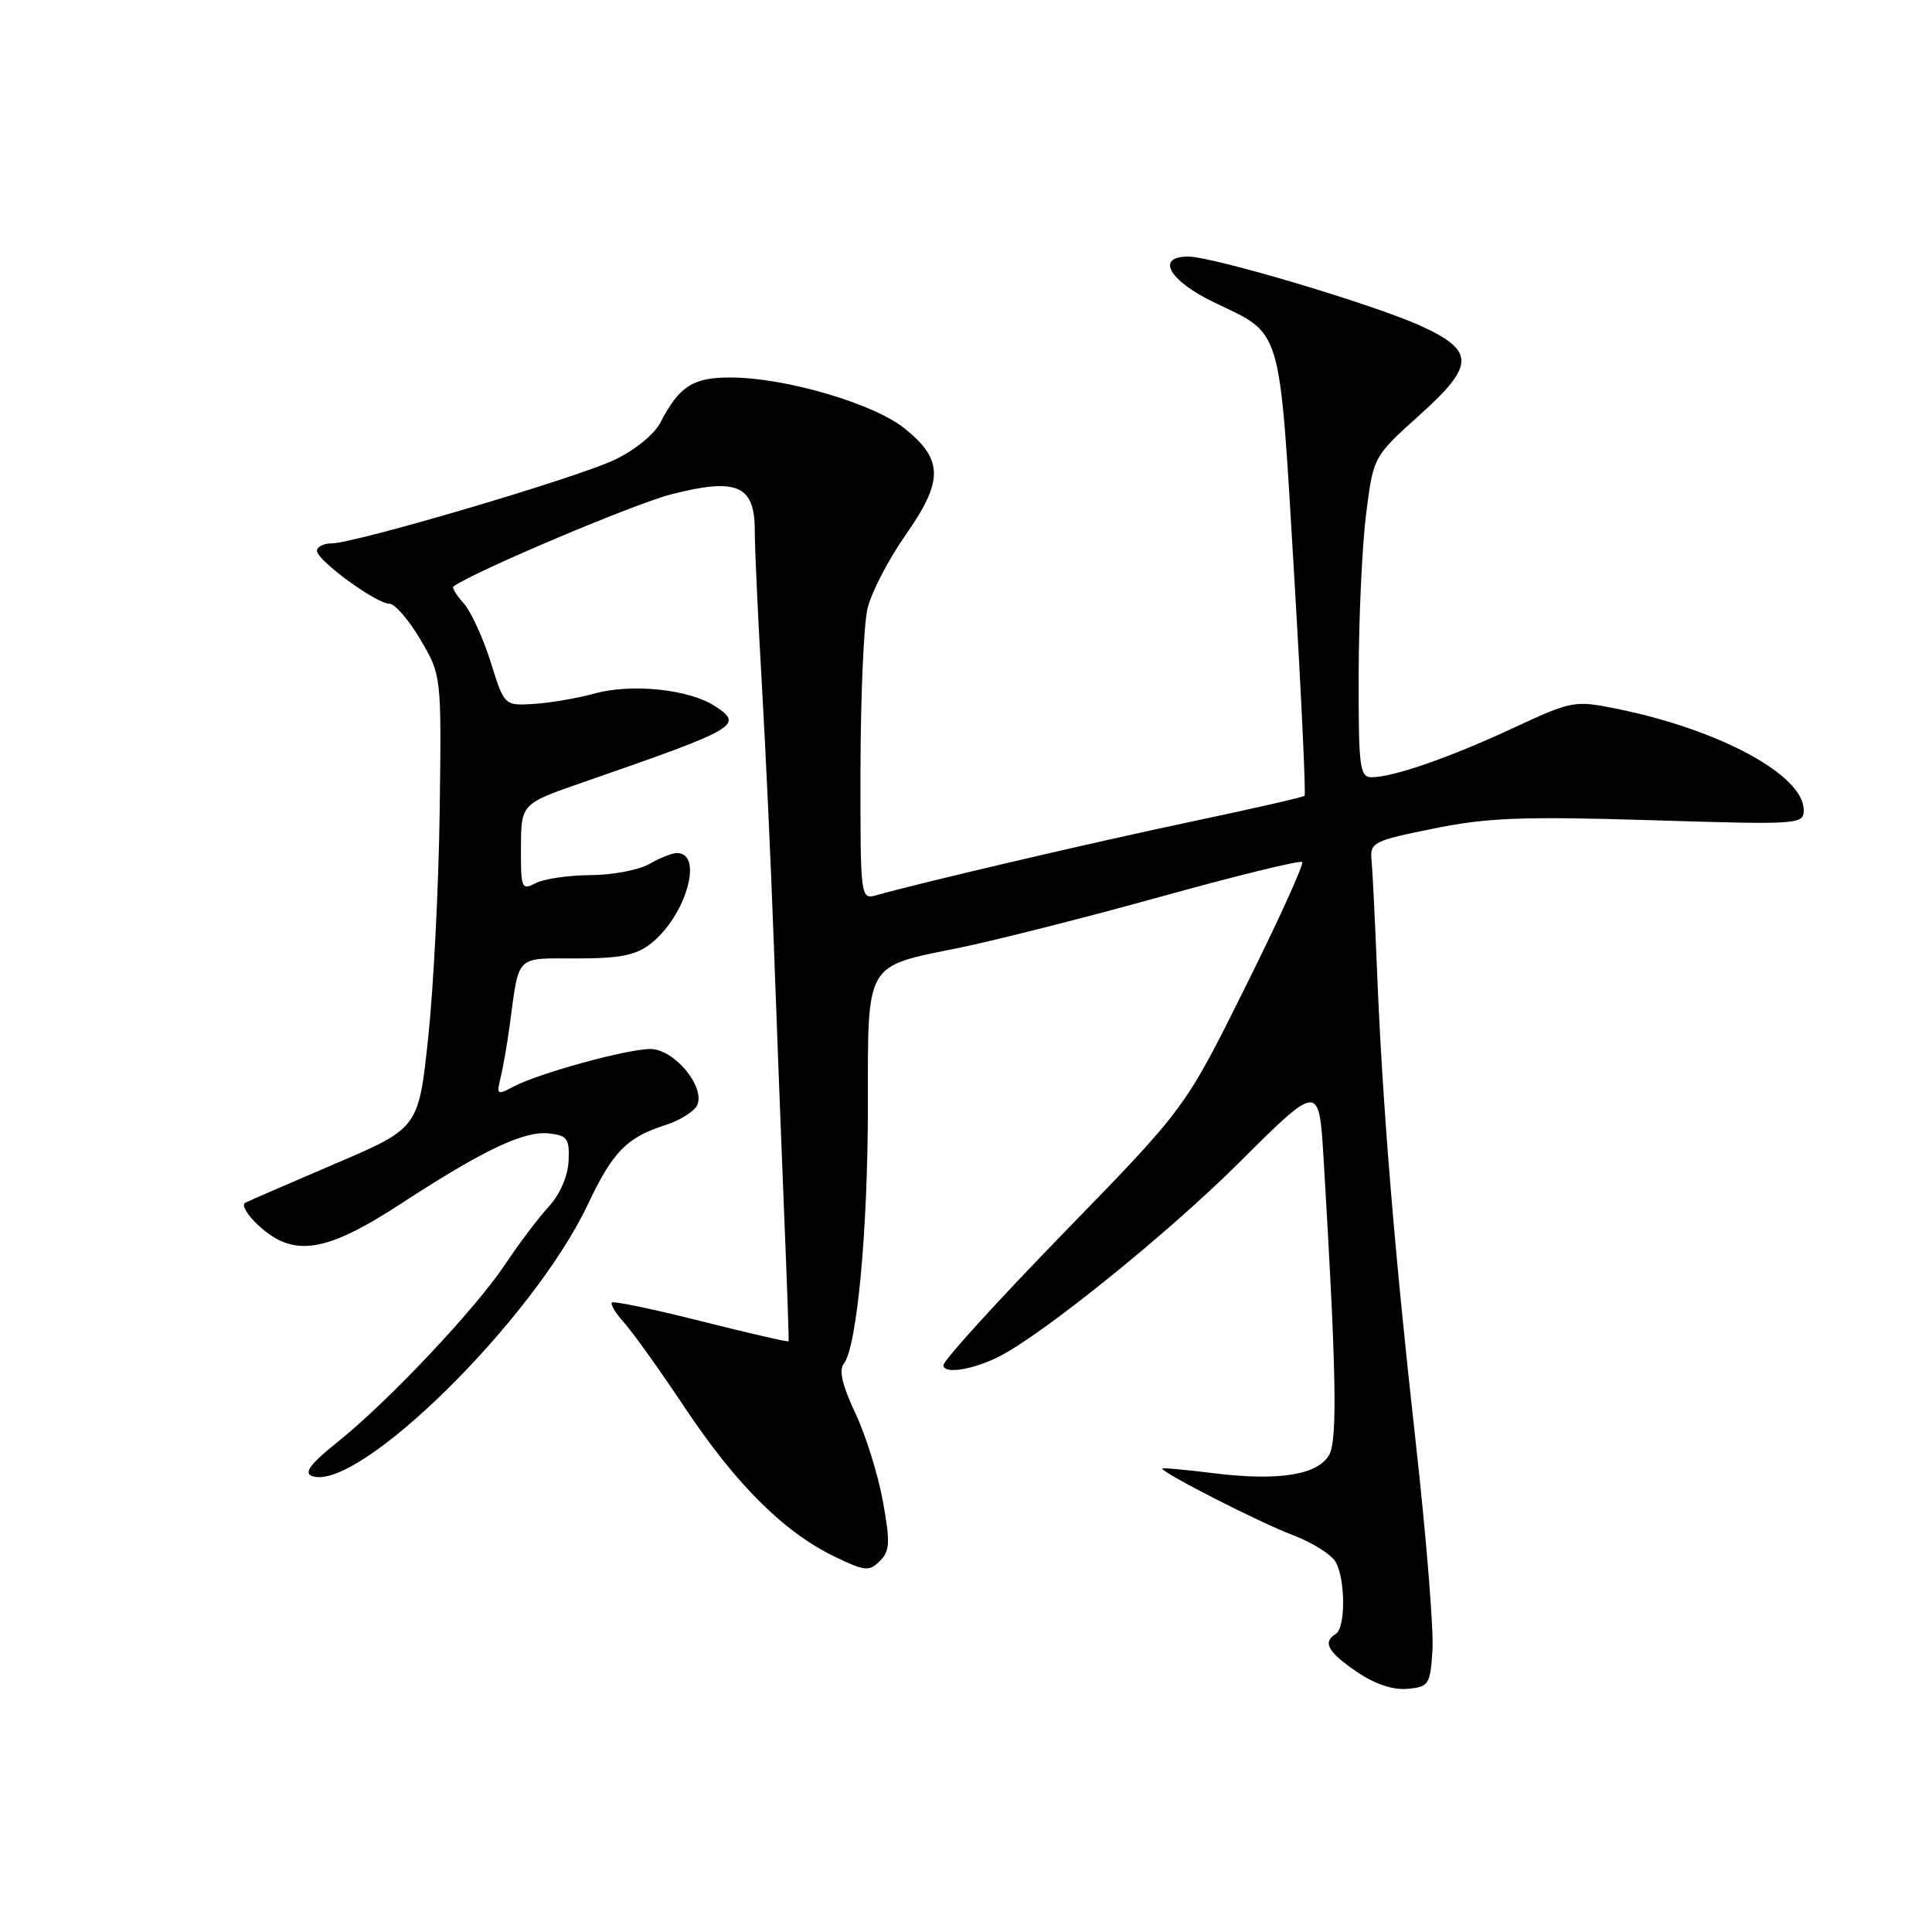 <?xml version="1.0" encoding="UTF-8" standalone="no"?>
<!DOCTYPE svg PUBLIC "-//W3C//DTD SVG 1.1//EN" "http://www.w3.org/Graphics/SVG/1.1/DTD/svg11.dtd" >
<svg xmlns="http://www.w3.org/2000/svg" xmlns:xlink="http://www.w3.org/1999/xlink" version="1.1" viewBox="0 0 256 256">
 <g >
 <path fill="currentColor"
d=" M 189.81 218.60 C 189.98 215.91 188.98 203.53 187.59 191.10 C 184.78 165.93 183.18 146.47 182.46 128.50 C 182.19 121.90 181.87 115.38 181.74 114.00 C 181.51 111.63 181.93 111.41 190.00 109.78 C 197.12 108.34 201.79 108.16 218.75 108.68 C 238.49 109.29 239.00 109.26 239.00 107.32 C 239.00 102.70 227.80 96.65 214.15 93.90 C 208.65 92.79 208.29 92.85 200.50 96.47 C 192.02 100.41 184.64 102.97 181.75 102.99 C 180.17 103.00 180.00 101.69 180.03 89.25 C 180.05 81.69 180.50 72.12 181.03 68.00 C 181.99 60.50 181.99 60.50 188.13 54.97 C 195.45 48.39 195.47 46.47 188.23 43.17 C 182.02 40.34 160.74 34.00 157.44 34.00 C 153.05 34.00 154.93 37.23 161.00 40.13 C 169.96 44.42 169.49 42.80 171.46 75.81 C 172.42 91.93 173.05 105.27 172.86 105.45 C 172.66 105.64 165.97 107.16 158.00 108.84 C 144.95 111.59 122.08 116.94 116.25 118.59 C 114.00 119.23 114.00 119.23 114.02 101.87 C 114.04 92.31 114.45 82.78 114.94 80.67 C 115.43 78.56 117.70 74.17 119.98 70.91 C 125.03 63.71 125.01 60.92 119.89 56.79 C 115.78 53.47 104.09 50.04 96.82 50.02 C 91.83 50.00 90.00 51.17 87.52 55.97 C 86.68 57.58 84.12 59.66 81.39 60.95 C 76.20 63.39 47.01 72.00 43.94 72.00 C 42.87 72.00 42.00 72.45 42.00 72.99 C 42.00 74.26 49.87 80.00 51.61 80.00 C 52.33 80.00 54.17 82.14 55.71 84.75 C 58.50 89.50 58.50 89.50 58.26 107.50 C 58.13 117.40 57.44 130.89 56.74 137.48 C 55.46 149.47 55.46 149.47 44.48 154.17 C 38.44 156.75 33.05 159.09 32.50 159.37 C 31.95 159.64 32.76 161.02 34.31 162.43 C 38.91 166.65 43.17 165.99 53.09 159.52 C 64.09 152.35 69.46 149.80 72.79 150.19 C 75.17 150.46 75.48 150.90 75.34 153.85 C 75.25 155.84 74.19 158.27 72.74 159.85 C 71.39 161.31 68.79 164.75 66.96 167.50 C 62.98 173.48 51.39 185.76 44.66 191.13 C 41.16 193.93 40.24 195.15 41.32 195.57 C 47.32 197.87 70.60 174.98 77.87 159.64 C 81.19 152.61 83.03 150.72 88.16 149.08 C 90.18 148.43 92.09 147.21 92.42 146.36 C 93.38 143.85 89.27 139.00 86.18 139.00 C 83.05 139.00 71.32 142.23 68.01 144.00 C 65.89 145.13 65.77 145.05 66.32 142.86 C 66.64 141.56 67.18 138.47 67.52 136.00 C 68.82 126.36 68.19 127.00 76.38 127.00 C 82.18 127.00 84.26 126.58 86.24 125.03 C 90.92 121.35 93.31 112.92 89.64 113.04 C 89.01 113.05 87.38 113.71 86.00 114.50 C 84.62 115.29 81.11 115.95 78.18 115.96 C 75.26 115.98 72.00 116.47 70.93 117.04 C 69.12 118.00 69.00 117.70 69.03 112.29 C 69.06 106.50 69.06 106.50 77.28 103.65 C 97.77 96.55 98.58 96.08 94.79 93.60 C 91.34 91.33 83.77 90.53 78.76 91.90 C 76.42 92.54 72.77 93.16 70.66 93.28 C 66.82 93.50 66.82 93.50 65.00 87.67 C 63.99 84.47 62.38 80.98 61.42 79.92 C 60.46 78.86 59.86 77.86 60.09 77.70 C 62.92 75.69 84.06 66.75 88.94 65.50 C 97.62 63.27 100.00 64.29 100.01 70.23 C 100.01 72.58 100.43 81.70 100.94 90.50 C 101.45 99.30 102.17 114.83 102.53 125.00 C 102.90 135.18 103.51 151.15 103.89 160.50 C 104.28 169.85 104.55 177.60 104.49 177.73 C 104.43 177.85 99.23 176.66 92.94 175.07 C 86.65 173.48 81.31 172.37 81.08 172.59 C 80.85 172.82 81.57 174.02 82.69 175.25 C 83.81 176.49 87.43 181.55 90.73 186.50 C 97.49 196.65 103.83 202.97 110.49 206.21 C 114.59 208.20 115.17 208.26 116.58 206.85 C 117.92 205.51 117.98 204.40 116.98 198.89 C 116.34 195.38 114.70 190.12 113.32 187.21 C 111.62 183.61 111.13 181.54 111.80 180.71 C 113.55 178.54 115.00 163.02 115.00 146.50 C 115.00 127.34 114.54 128.14 127.00 125.61 C 131.68 124.66 143.73 121.61 153.79 118.82 C 163.85 116.03 172.29 113.96 172.55 114.22 C 172.81 114.47 169.43 121.92 165.03 130.75 C 157.05 146.82 157.05 146.82 141.02 163.29 C 132.21 172.35 125.00 180.28 125.00 180.90 C 125.00 182.13 129.01 181.49 132.46 179.71 C 138.39 176.66 154.86 163.34 164.14 154.10 C 174.78 143.50 174.78 143.50 175.38 153.50 C 177.05 181.30 177.24 190.69 176.15 192.72 C 174.69 195.44 169.46 196.28 160.75 195.20 C 157.04 194.74 154.00 194.46 154.00 194.59 C 154.00 195.16 167.00 201.79 171.26 203.39 C 173.88 204.37 176.47 206.01 177.01 207.02 C 178.30 209.42 178.29 215.70 177.00 216.50 C 175.22 217.60 175.92 218.88 179.75 221.50 C 182.17 223.15 184.56 223.96 186.50 223.78 C 189.34 223.52 189.52 223.23 189.81 218.60 Z "/>
</g>
</svg>